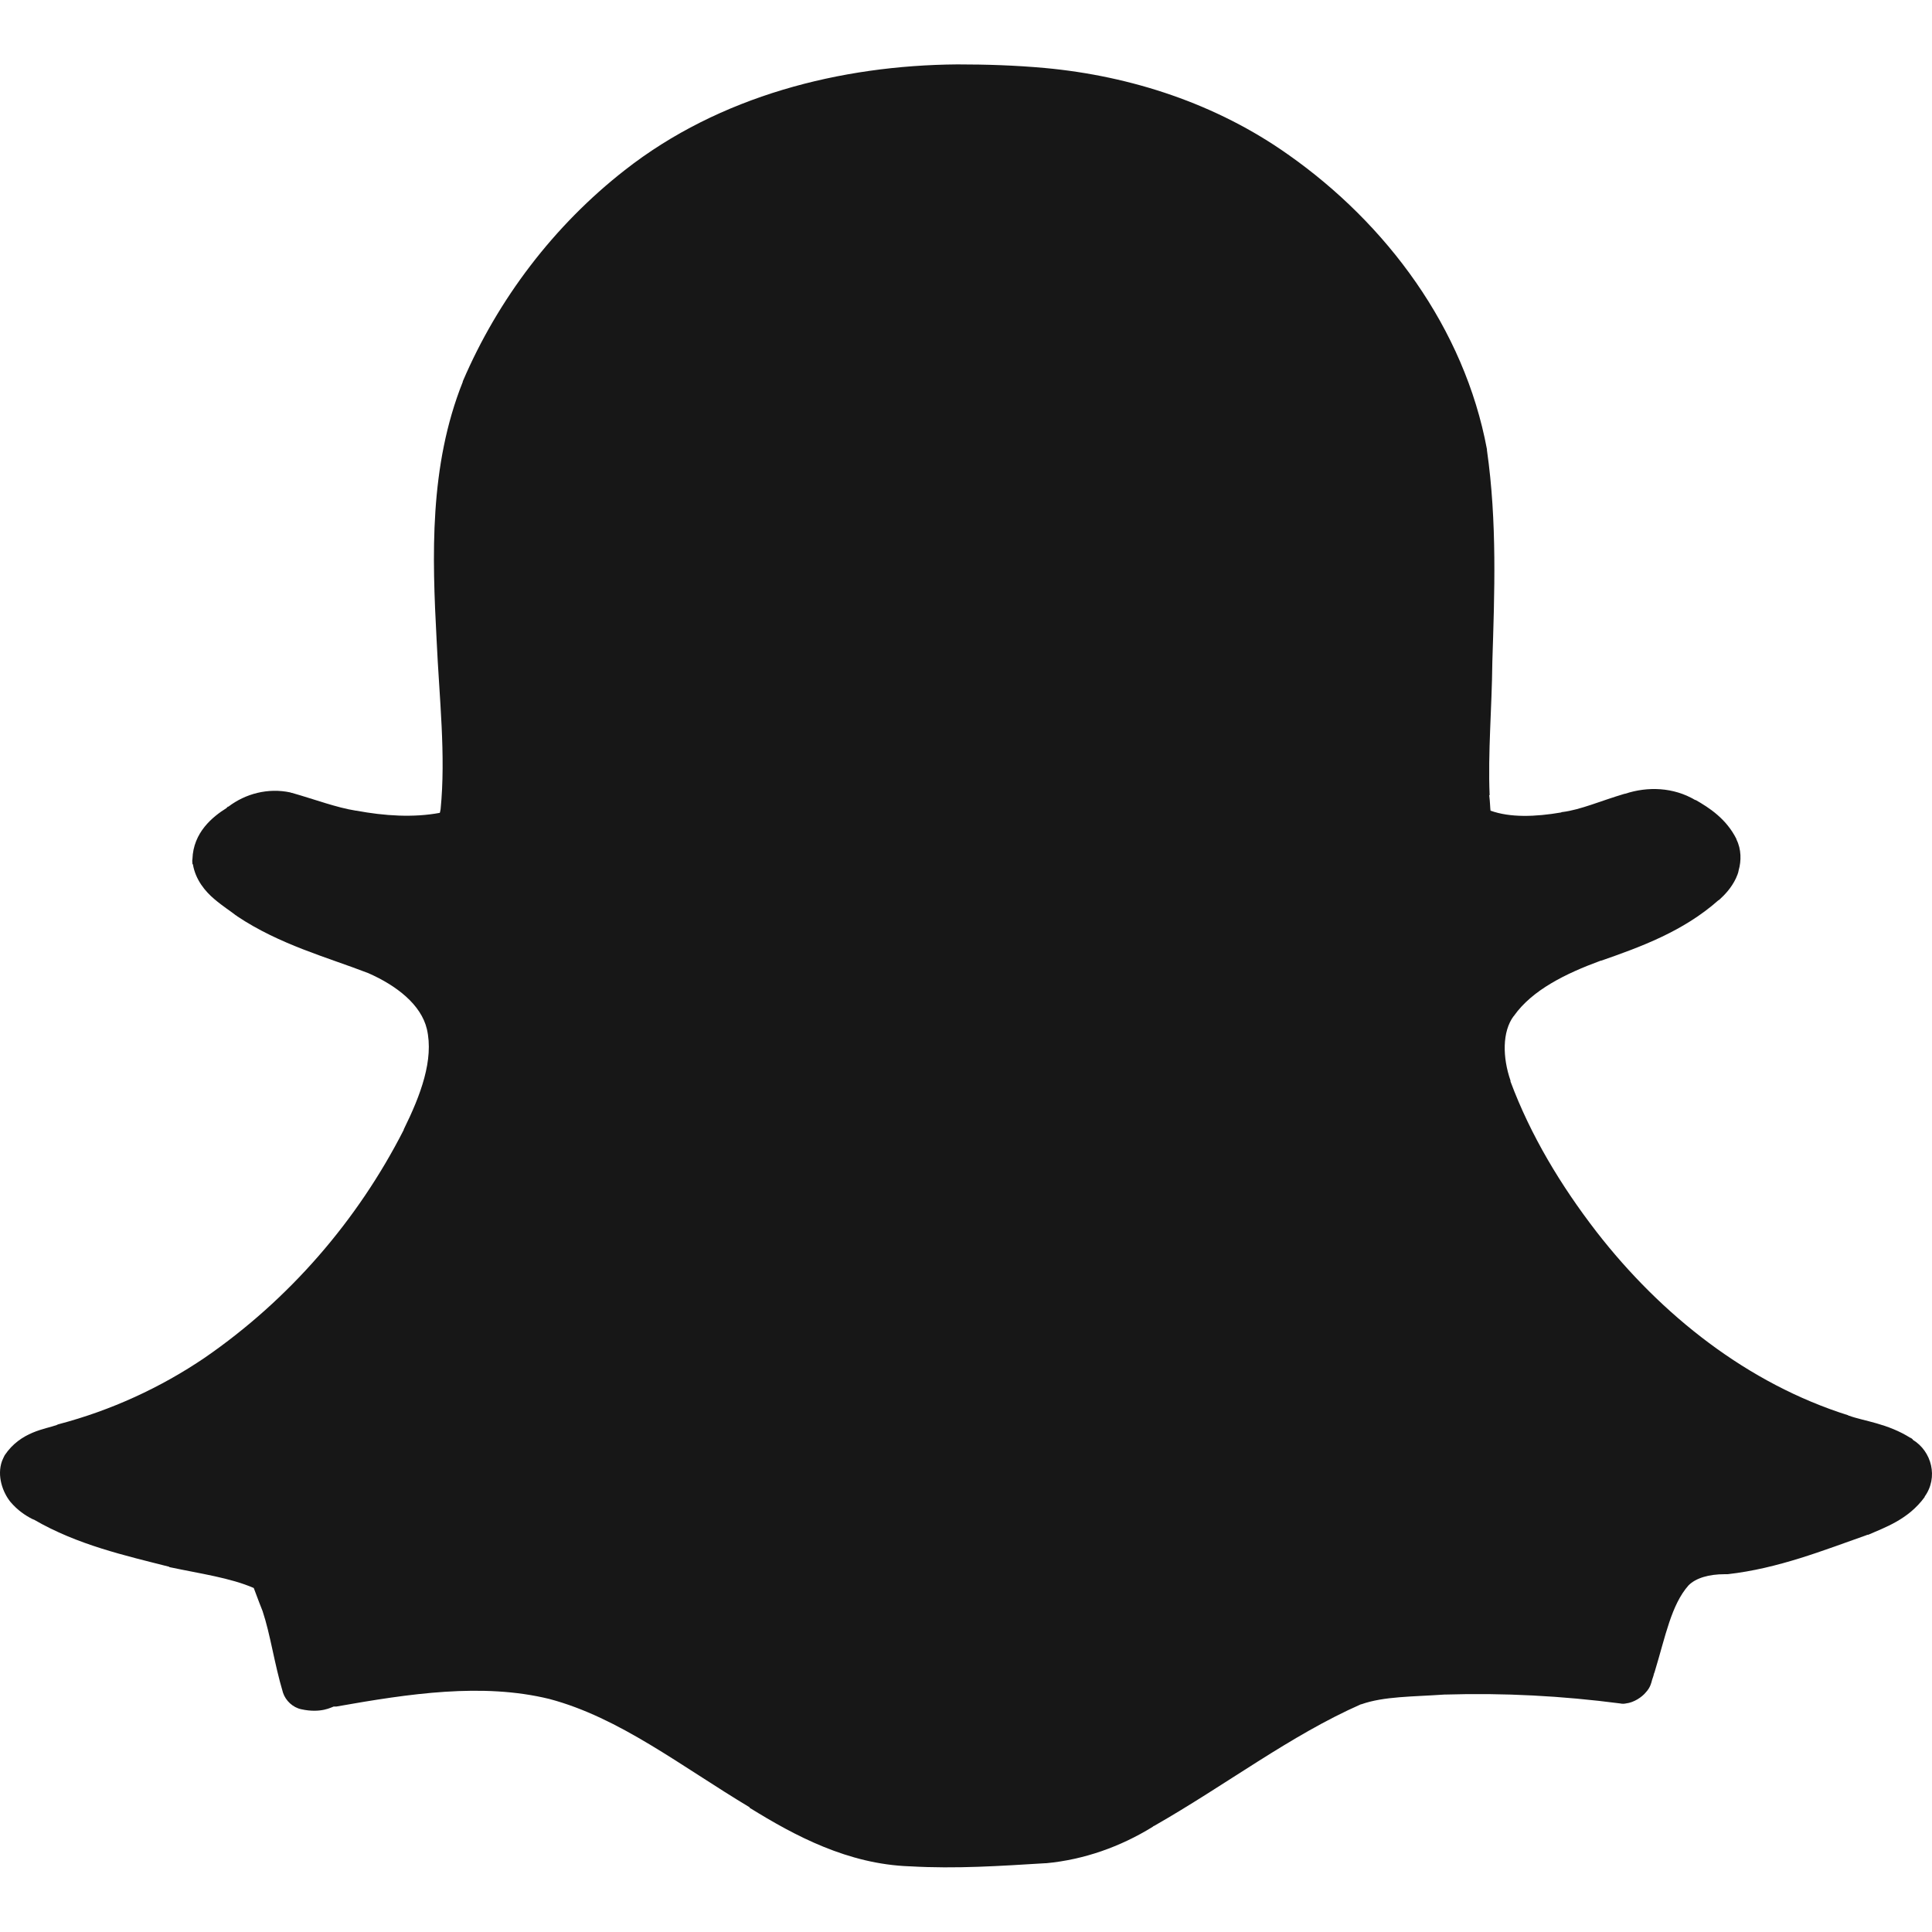 <svg fill="none" height="120" viewBox="0 0 120 120" width="120" xmlns="http://www.w3.org/2000/svg">
    <path clip-rule="evenodd" d="M118.802 89.424V89.398C118.776 89.368 118.746 89.368 118.691 89.313C118.691 89.313 118.691 89.313 118.665 89.313C117.231 88.406 115.768 88.269 114.856 87.935C114.831 87.935 114.805 87.935 114.805 87.909C108.571 85.949 103.196 81.704 99.169 76.518C96.936 73.626 95.061 70.506 93.82 67.173C93.82 67.143 93.82 67.143 93.82 67.117C93.324 65.683 93.298 64.083 94.013 63.116C94.013 63.116 94.039 63.116 94.039 63.09C95.173 61.49 97.24 60.471 99.418 59.671C99.448 59.671 99.447 59.671 99.447 59.671C101.899 58.816 104.548 57.853 106.726 55.923C106.752 55.923 106.752 55.893 106.782 55.893C107.111 55.589 107.526 55.178 107.826 54.545C107.882 54.404 107.967 54.241 107.993 54.049C108.16 53.467 108.16 52.752 107.856 52.144C107.856 52.119 107.856 52.119 107.856 52.119C107.223 50.848 106.144 50.159 105.318 49.688H105.288C103.941 48.892 102.34 48.837 100.937 49.303H100.907C99.418 49.744 98.177 50.296 97.047 50.437C97.021 50.437 96.991 50.437 96.966 50.463C95.365 50.737 93.795 50.792 92.579 50.351C92.554 50.184 92.554 49.829 92.498 49.389H92.524C92.413 46.74 92.661 44.01 92.691 41.169C92.691 41.169 92.691 41.169 92.691 41.143C92.828 36.842 92.995 32.426 92.357 27.963C92.357 27.933 92.357 27.907 92.357 27.907C90.954 20.381 86.127 13.898 80.003 9.597C75.566 6.456 70.272 4.719 64.898 4.223C63.049 4.056 61.256 4 59.463 4C52.21 4.056 44.683 5.96 38.812 10.564C34.401 14.009 30.926 18.588 28.744 23.688V23.718C26.651 28.956 26.844 34.553 27.118 39.735C27.285 43.377 27.7 46.907 27.366 50.27C27.34 50.381 27.34 50.437 27.314 50.488C25.684 50.792 23.895 50.681 22.128 50.351H22.102C20.887 50.159 19.591 49.663 18.132 49.247C18.102 49.247 18.076 49.247 18.046 49.222C16.642 48.918 15.235 49.303 14.186 50.103C14.161 50.103 14.131 50.103 14.131 50.129C14.105 50.159 14.079 50.159 14.079 50.184C13.193 50.736 12.008 51.704 11.953 53.355C11.927 53.467 11.953 53.552 11.953 53.659C11.982 53.659 11.953 53.689 11.982 53.689C12.145 54.652 12.753 55.371 13.305 55.837C13.857 56.308 14.353 56.612 14.657 56.86C14.683 56.86 14.713 56.886 14.738 56.916C17.387 58.679 20.31 59.453 22.873 60.442C24.636 61.216 26.155 62.401 26.514 63.916C26.955 65.82 26.129 68.024 25.077 70.151V70.177C22.21 75.804 17.965 80.712 12.727 84.323C9.967 86.198 6.882 87.605 3.655 88.457C3.625 88.457 3.57 88.487 3.514 88.513C2.855 88.761 1.285 88.902 0.292 90.387C0.236 90.498 0.181 90.609 0.125 90.746C-0.209 91.683 0.181 92.706 0.647 93.284C1.092 93.81 1.588 94.139 2.025 94.358C2.055 94.358 2.081 94.388 2.111 94.388C4.811 95.958 7.789 96.621 10.493 97.31C10.519 97.31 10.519 97.336 10.519 97.336C12.479 97.751 14.297 97.999 15.761 98.633C15.812 98.744 15.979 99.24 16.309 100.066C16.805 101.555 17.027 103.293 17.579 105.141C17.746 105.638 18.187 106.053 18.709 106.164C19.95 106.438 20.613 106.023 20.725 105.997C20.776 105.997 20.832 105.997 20.887 105.997C25.41 105.197 29.959 104.508 34.123 105.526C38.479 106.682 42.283 109.69 46.558 112.253V112.283C49.399 114.046 52.681 115.783 56.485 115.92C56.485 115.92 56.485 115.92 56.515 115.92C59.382 116.087 62.164 115.895 64.924 115.728C64.949 115.728 64.949 115.728 64.979 115.728C67.32 115.509 69.584 114.709 71.595 113.468C71.625 113.438 71.65 113.413 71.68 113.413C76.173 110.849 80.144 107.79 84.531 105.856H84.556C85.96 105.359 87.753 105.389 89.712 105.252C89.738 105.252 89.768 105.252 89.768 105.252C93.405 105.141 97.021 105.334 100.633 105.804C100.74 105.83 100.881 105.83 100.988 105.804C101.484 105.749 101.981 105.415 102.229 105.111C102.507 104.812 102.563 104.534 102.614 104.341C102.725 103.982 102.811 103.819 102.644 104.123C102.7 104.011 102.755 103.926 102.781 103.819C103.444 101.641 103.804 99.681 104.878 98.47C105.344 97.999 106.174 97.777 107.111 97.777C107.167 97.777 107.248 97.777 107.304 97.777C110.449 97.422 113.26 96.292 115.935 95.351C115.965 95.325 116.016 95.325 116.046 95.325C117.039 94.884 118.528 94.388 119.546 92.98C119.546 92.98 119.546 92.98 119.546 92.954C120.402 91.769 119.987 90.139 118.802 89.424Z"
        fill="#171717"
        fill-rule="evenodd" />
</svg>
